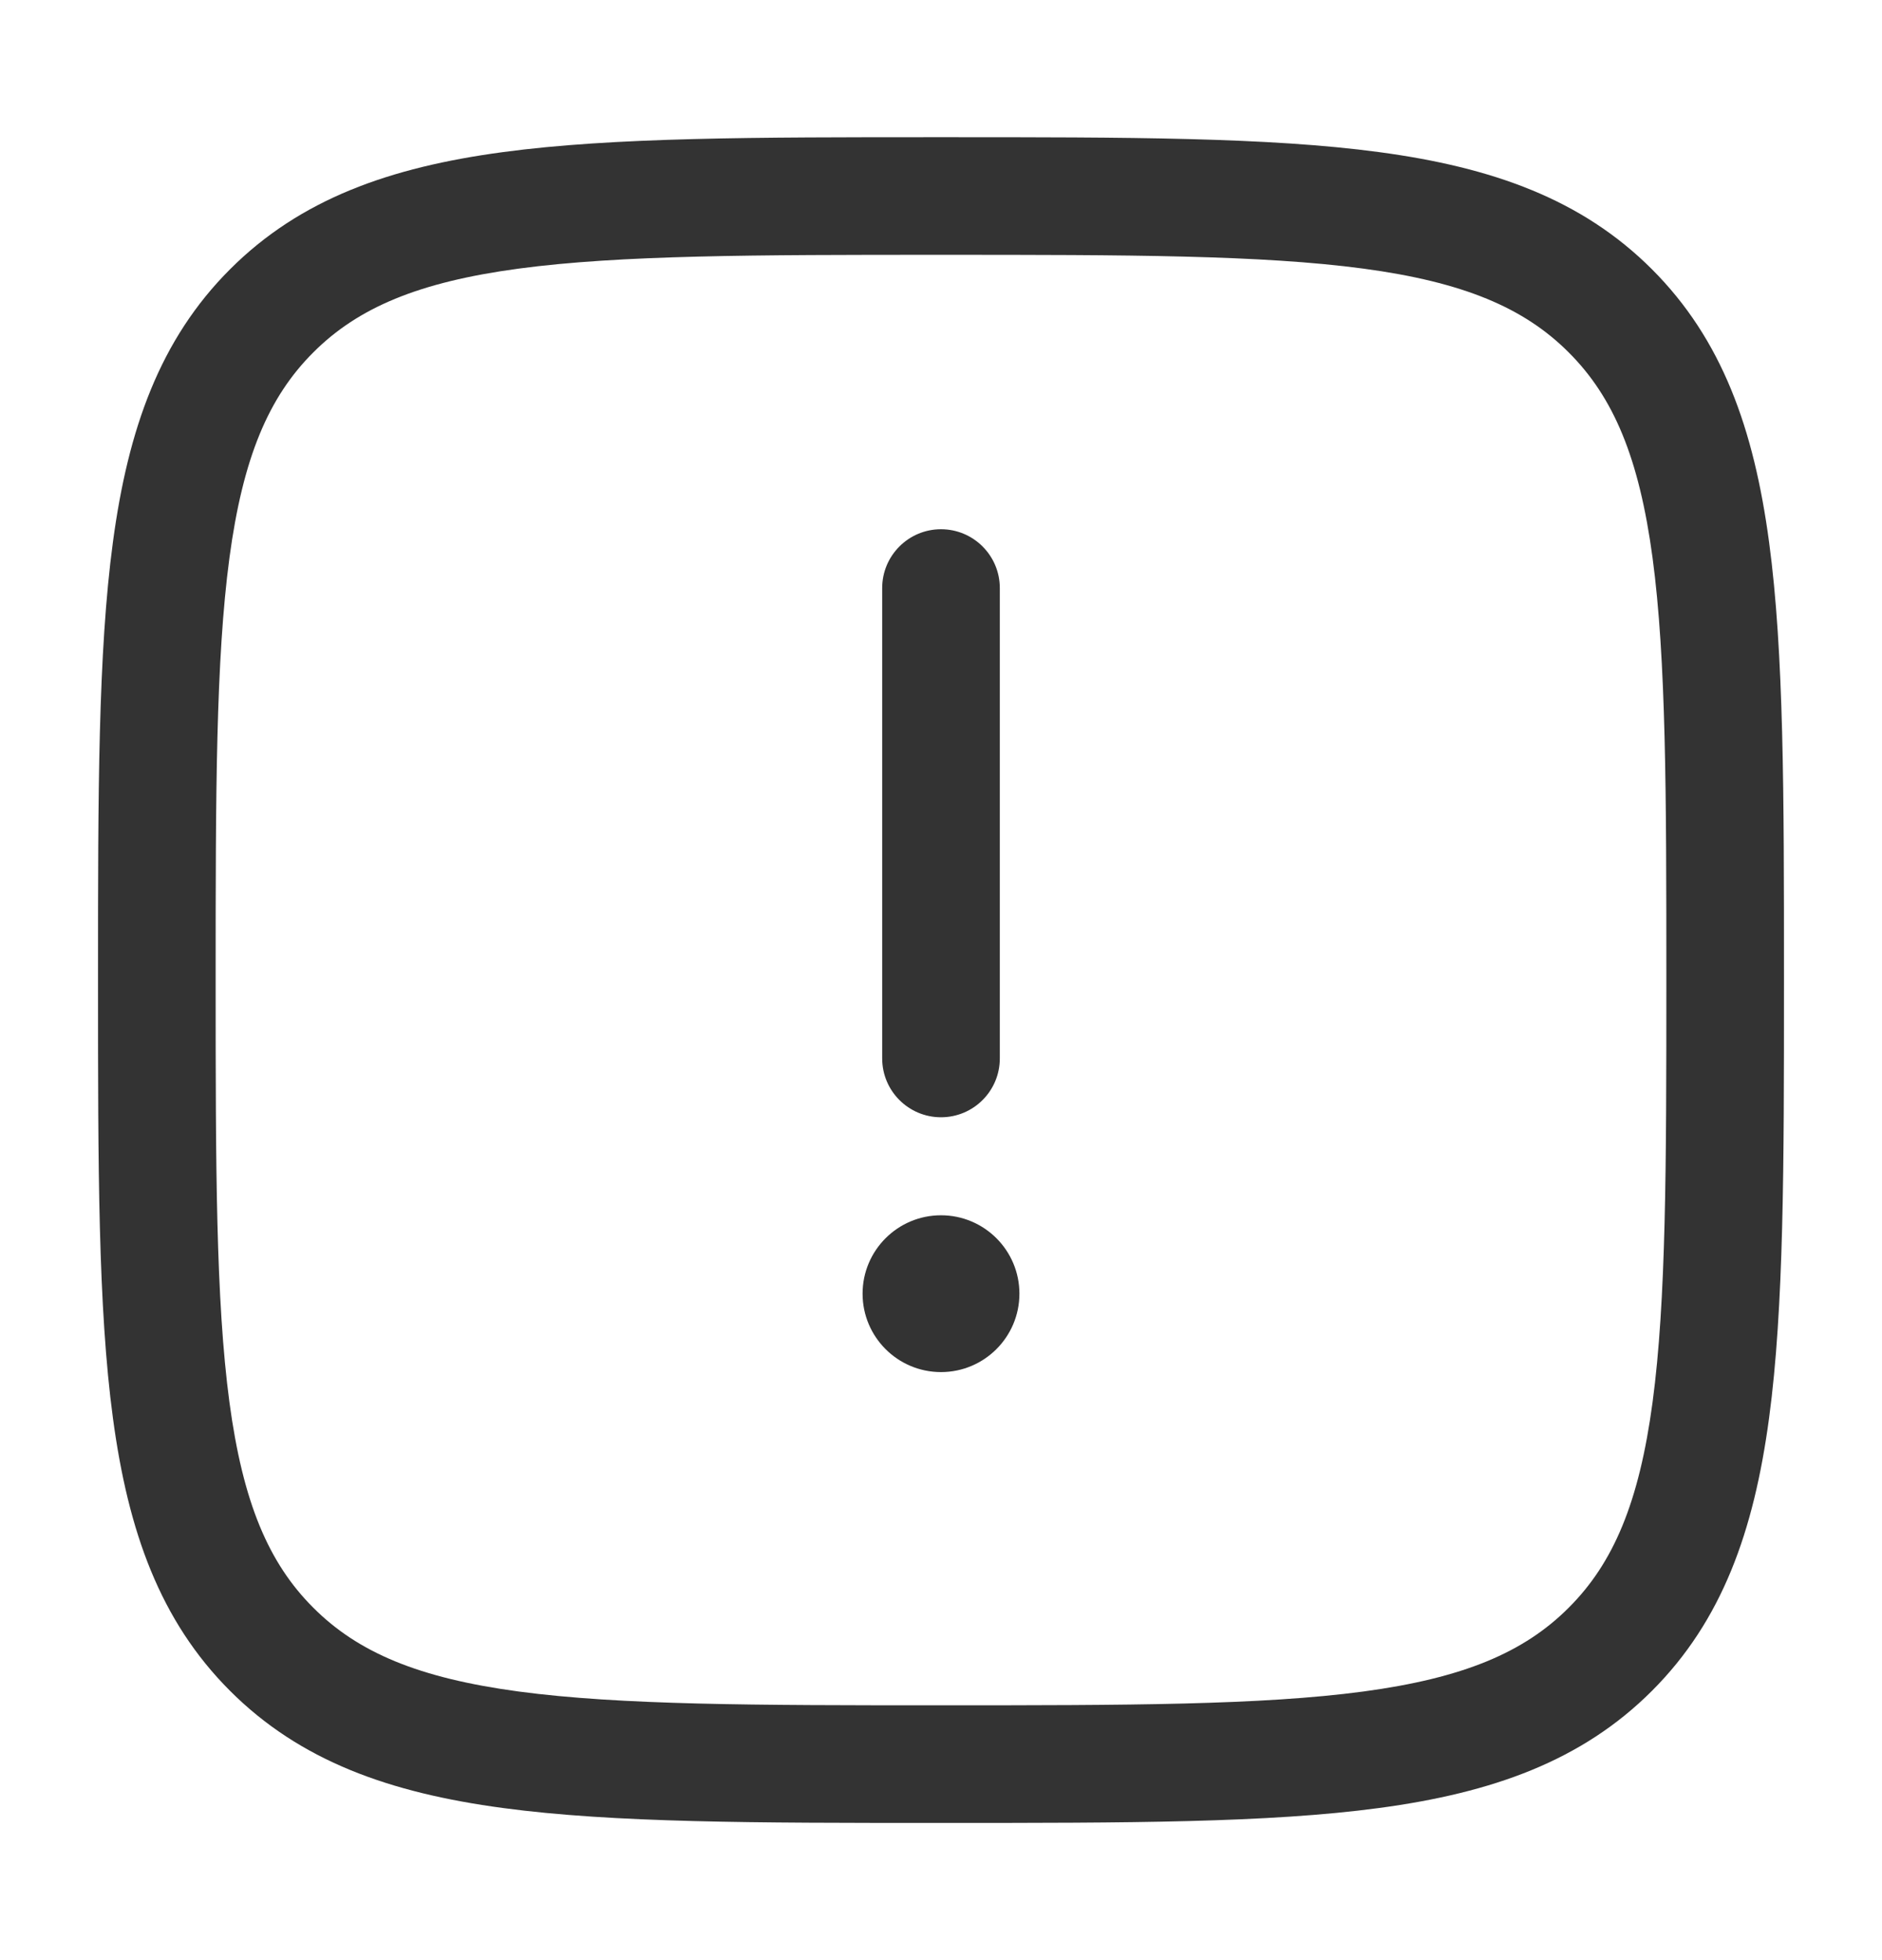 <svg width="24" height="25" viewBox="0 0 24 25" fill="none" xmlns="http://www.w3.org/2000/svg">
<g id="Outline / Essentional, UI / Danger Square">
<g id="Vector">
<path d="M12 6.75C12.414 6.75 12.75 7.086 12.75 7.5V13.5C12.75 13.914 12.414 14.25 12 14.25C11.586 14.25 11.25 13.914 11.25 13.5V7.5C11.25 7.086 11.586 6.75 12 6.75Z" fill="#333333"/>
<path d="M13 16.5C13 17.052 12.552 17.5 12 17.5C11.448 17.5 11 17.052 11 16.5C11 15.948 11.448 15.5 12 15.5C12.552 15.5 13 15.948 13 16.5Z" fill="#333333"/>
<path fill-rule="evenodd" clip-rule="evenodd" d="M12.057 1.75H11.943C9.634 1.75 7.825 1.75 6.414 1.94C4.969 2.134 3.829 2.539 2.934 3.434C2.039 4.329 1.634 5.469 1.44 6.914C1.25 8.325 1.25 10.134 1.25 12.443V12.557C1.25 14.866 1.25 16.675 1.44 18.086C1.634 19.531 2.039 20.671 2.934 21.566C3.829 22.461 4.969 22.866 6.414 23.06C7.825 23.25 9.634 23.25 11.943 23.25H12.057C14.366 23.25 16.175 23.25 17.586 23.06C19.031 22.866 20.171 22.461 21.066 21.566C21.961 20.671 22.366 19.531 22.56 18.086C22.75 16.675 22.75 14.866 22.75 12.557V12.443C22.75 10.134 22.75 8.325 22.56 6.914C22.366 5.469 21.961 4.329 21.066 3.434C20.171 2.539 19.031 2.134 17.586 1.94C16.175 1.75 14.366 1.75 12.057 1.75ZM3.995 4.495C4.564 3.925 5.335 3.598 6.614 3.426C7.914 3.252 9.622 3.25 12 3.25C14.378 3.25 16.086 3.252 17.386 3.426C18.665 3.598 19.436 3.925 20.005 4.495C20.575 5.064 20.902 5.835 21.074 7.114C21.248 8.414 21.25 10.122 21.25 12.5C21.25 14.878 21.248 16.586 21.074 17.886C20.902 19.165 20.575 19.936 20.005 20.505C19.436 21.075 18.665 21.402 17.386 21.574C16.086 21.748 14.378 21.75 12 21.75C9.622 21.75 7.914 21.748 6.614 21.574C5.335 21.402 4.564 21.075 3.995 20.505C3.425 19.936 3.098 19.165 2.926 17.886C2.752 16.586 2.75 14.878 2.75 12.5C2.75 10.122 2.752 8.414 2.926 7.114C3.098 5.835 3.425 5.064 3.995 4.495Z" fill="#333333"/>
</g>
</g>
</svg>
